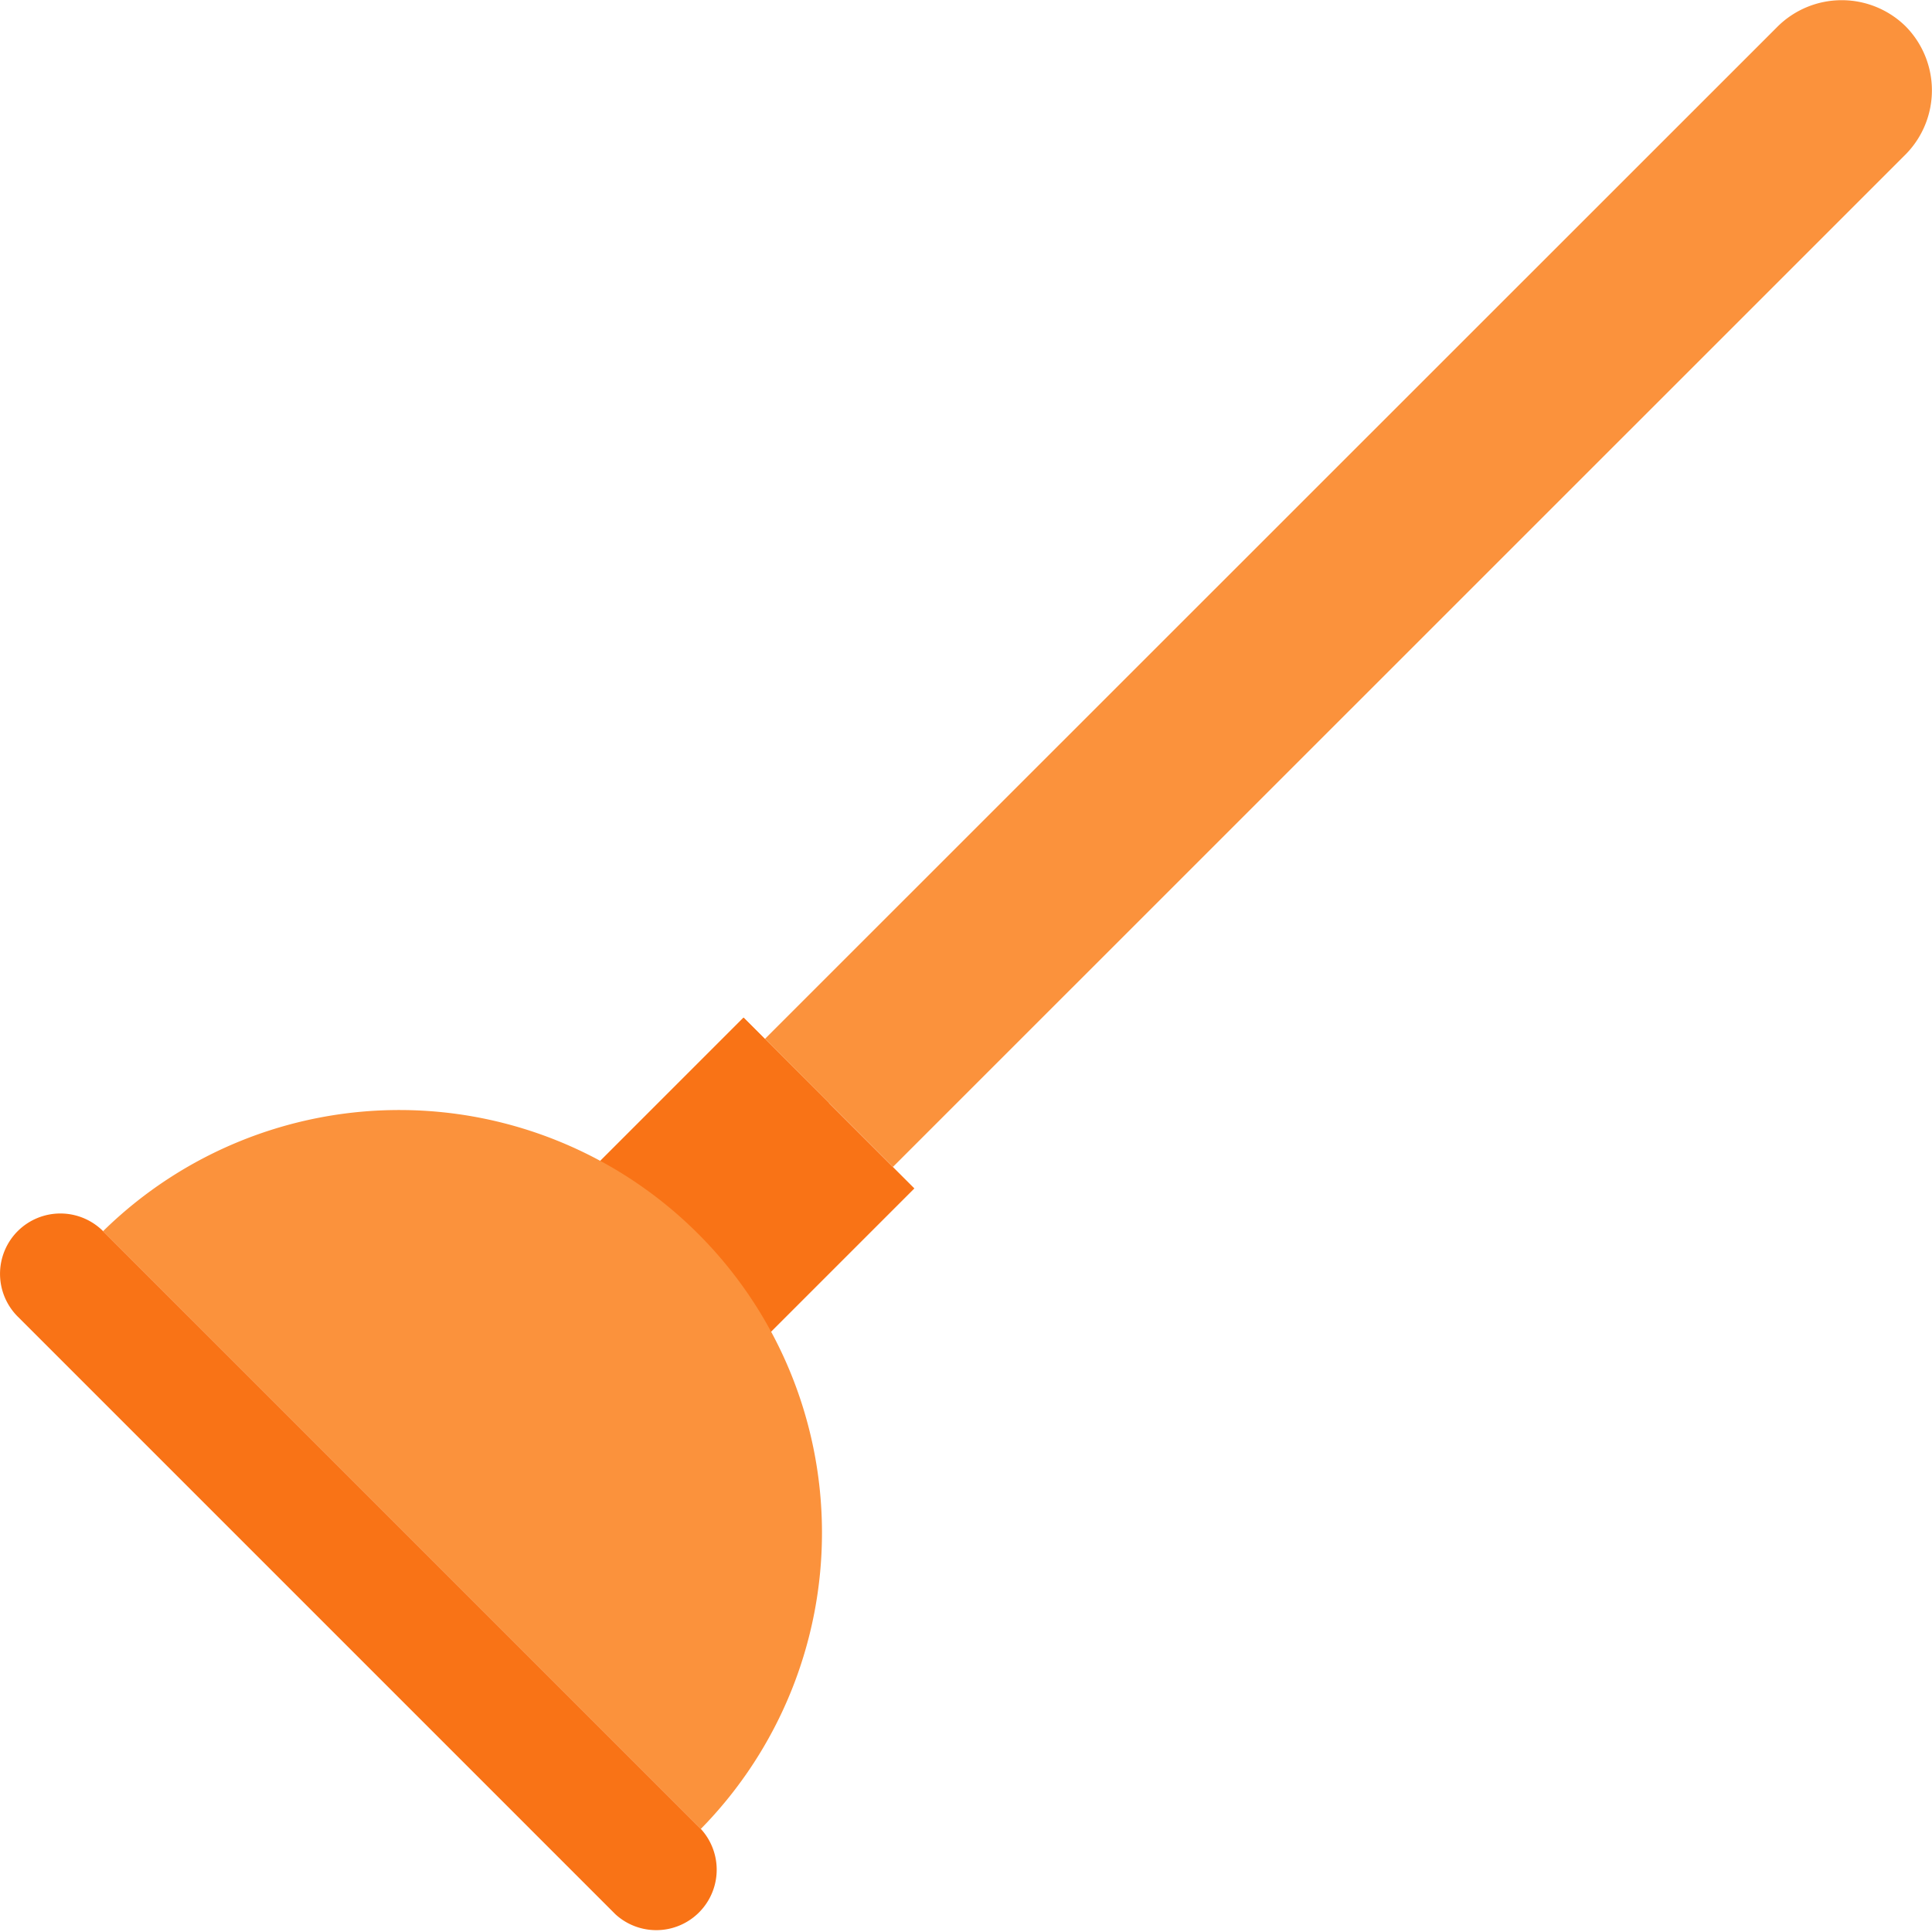 <svg id="Layer_1" data-name="Layer 1" xmlns="http://www.w3.org/2000/svg" viewBox="0 0 511.42 511.42"><defs><style>.cls-1{fill:#f97316;}.cls-2{fill:#fb923c;}</style></defs><rect class="cls-1" x="164.86" y="282.62" width="63.94" height="63.94" transform="translate(-164.8 231.32) rotate(-45)"/><rect class="cls-1" x="153.56" y="287.31" width="63.94" height="31.97" transform="translate(-160.12 220.02) rotate(-45)"/><path class="cls-2" d="M27.29,325.9,185.52,484.13A111.89,111.89,0,0,0,27.29,325.9Z"/><path class="cls-2" d="M504.47,7a24.13,24.13,0,0,0-33.89,0L202.49,275l33.88,33.89L504.47,40.84A24.13,24.13,0,0,0,504.47,7Z"/><path class="cls-1" d="M4.68,325.9a16,16,0,0,0,0,22.6L162.92,506.74a16,16,0,0,0,22.6-22.61L27.29,325.9A16,16,0,0,0,4.68,325.9Z"/></svg>